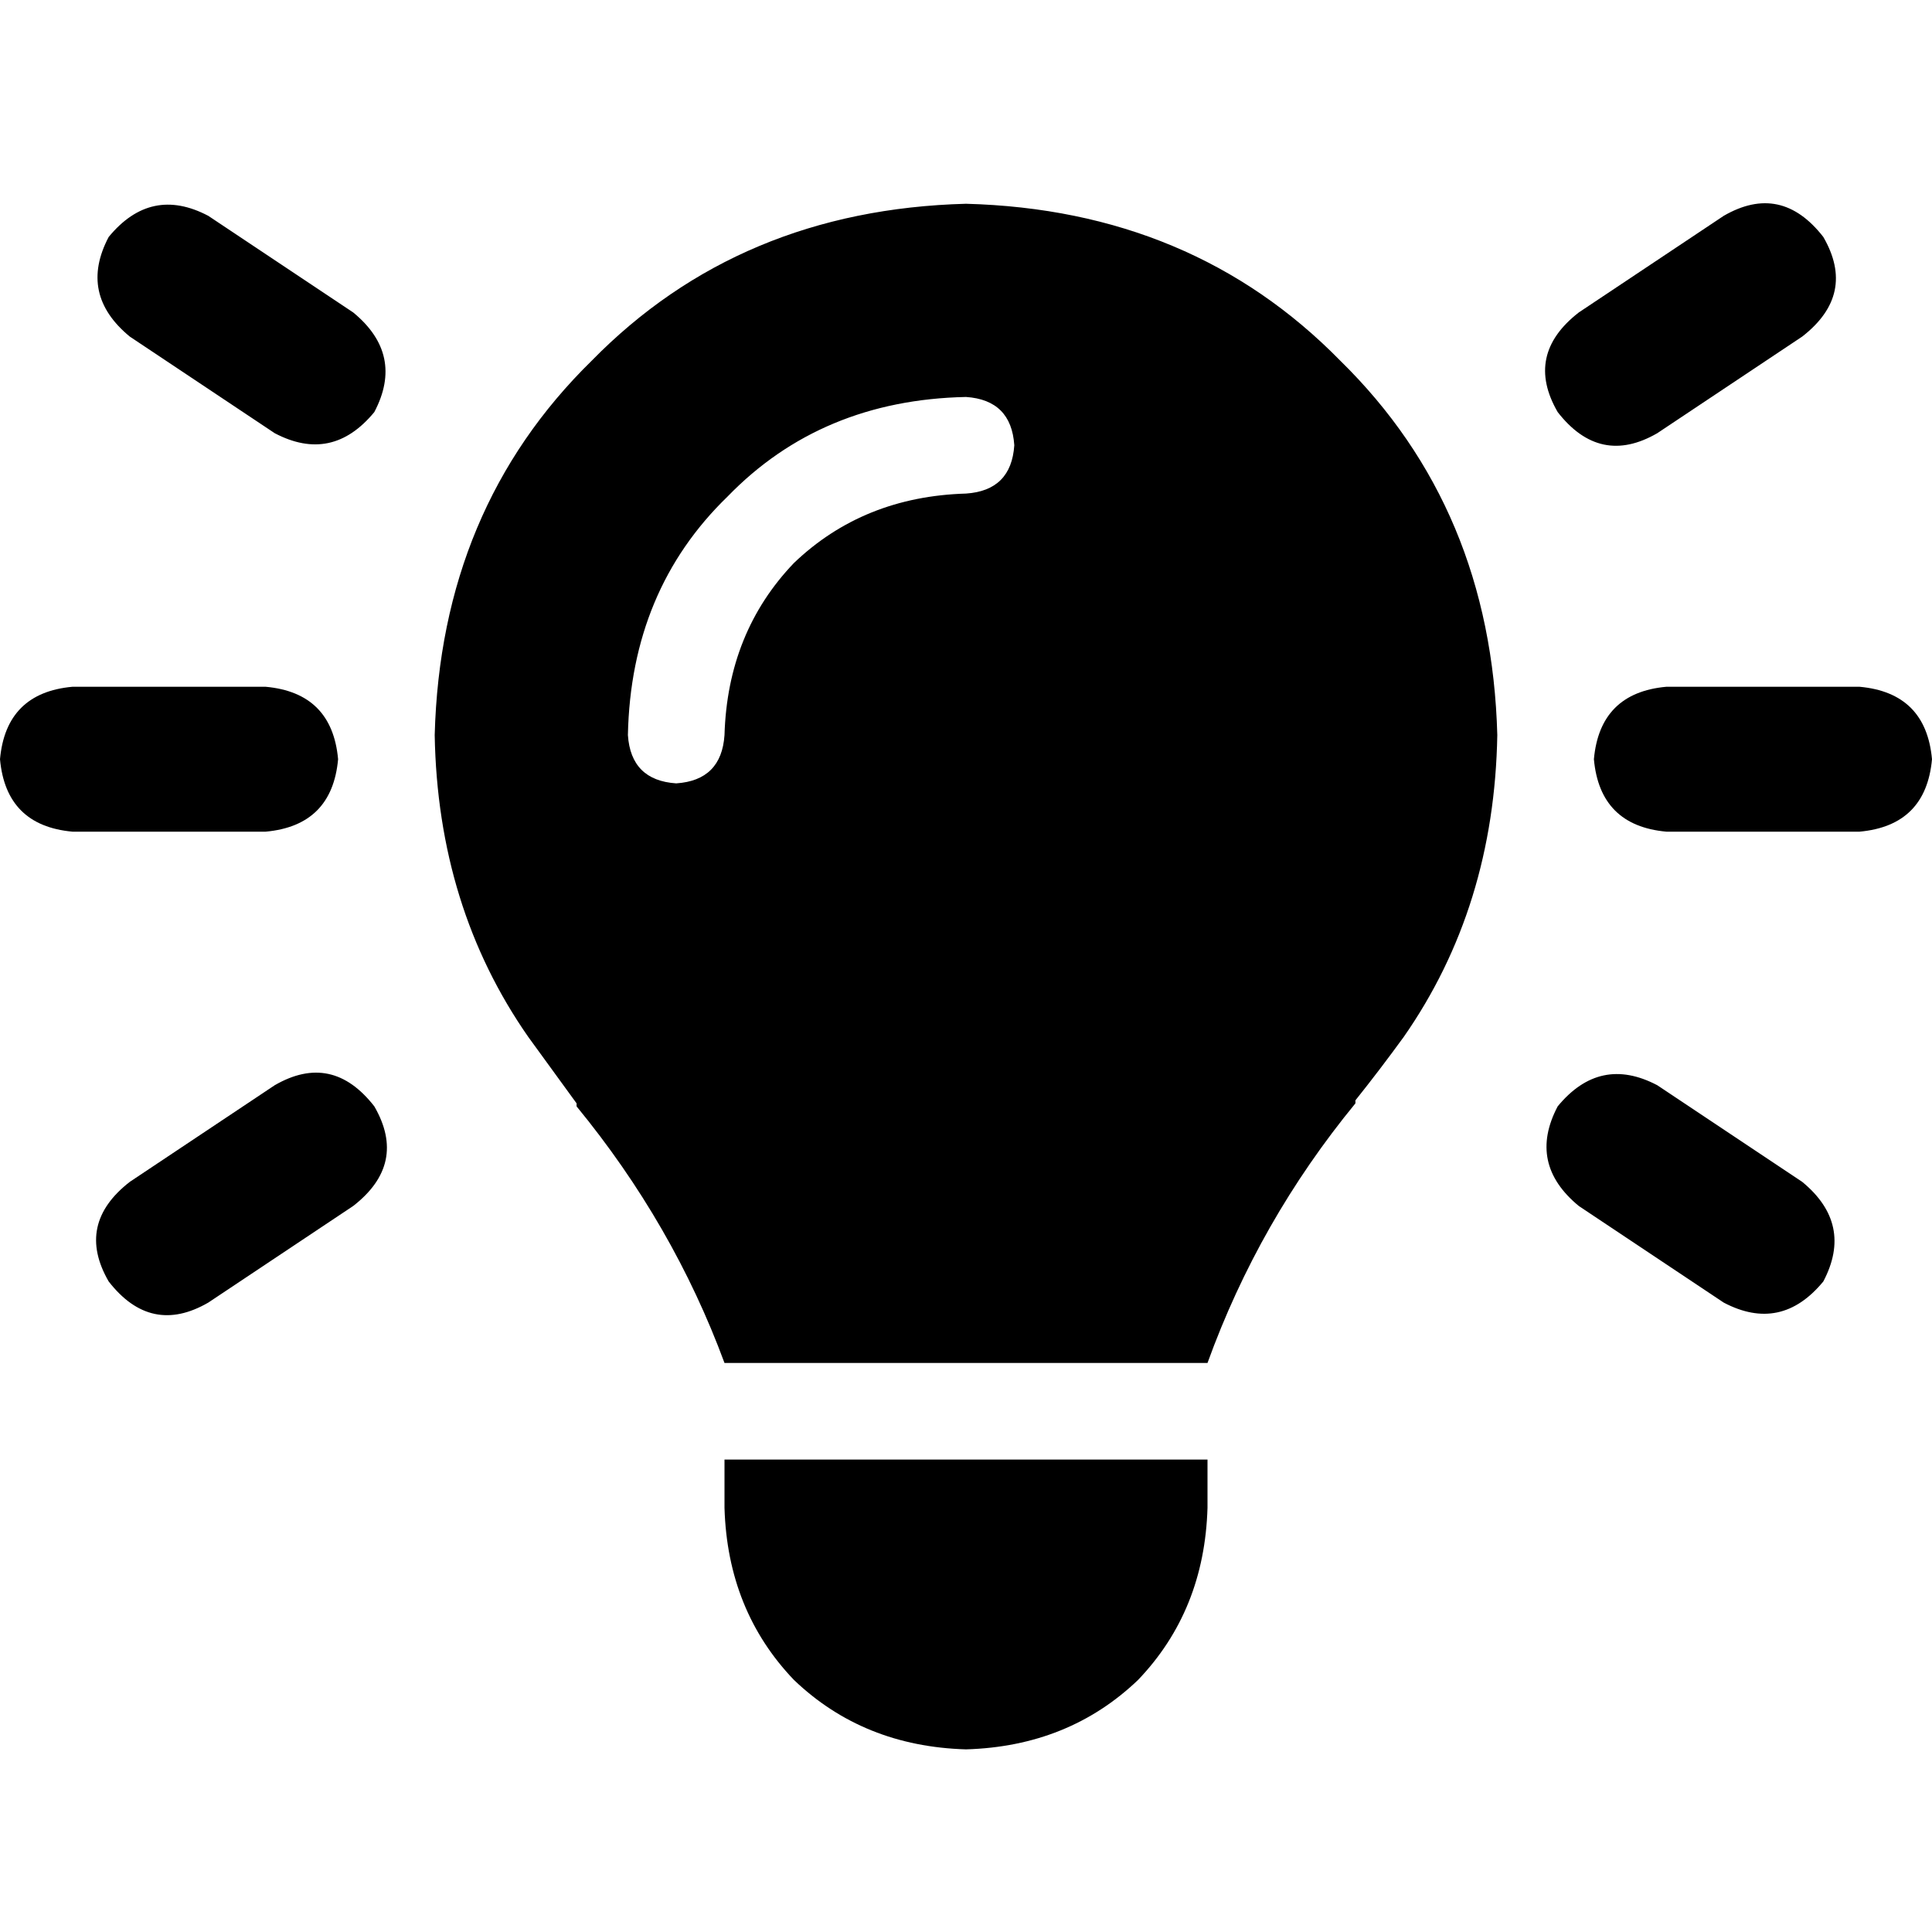 <svg xmlns="http://www.w3.org/2000/svg" viewBox="0 0 512 512">
  <path d="M 55.2 57.2 L 93.6 82.8 L 55.2 57.2 L 93.6 82.8 Q 107.2 94 99.2 109.2 Q 88 122.8 72.8 114.8 L 34.4 89.2 L 34.4 89.2 Q 20.8 78 28.8 62.8 Q 40 49.2 55.2 57.2 L 55.2 57.2 Z M 477.6 89.2 L 439.2 114.8 L 477.6 89.2 L 439.2 114.8 Q 424 123.6 412.8 109.2 Q 404 94 418.4 82.8 L 456.8 57.2 L 456.8 57.2 Q 472 48.4 483.2 62.8 Q 492 78 477.6 89.2 L 477.6 89.2 Z M 19.2 182 L 70.4 182 L 19.2 182 L 70.4 182 Q 88 183.6 89.6 201.2 Q 88 218.8 70.4 220.4 L 19.2 220.4 L 19.2 220.4 Q 1.6 218.8 0 201.2 Q 1.6 183.6 19.2 182 L 19.2 182 Z M 441.6 182 L 492.8 182 L 441.6 182 L 492.8 182 Q 510.4 183.6 512 201.2 Q 510.4 218.8 492.8 220.4 L 441.6 220.4 L 441.6 220.4 Q 424 218.8 422.4 201.2 Q 424 183.6 441.6 182 L 441.6 182 Z M 93.6 319.6 L 55.2 345.2 L 93.6 319.6 L 55.2 345.2 Q 40 354 28.8 339.6 Q 20 324.4 34.4 313.2 L 72.8 287.6 L 72.8 287.6 Q 88 278.8 99.2 293.2 Q 108 308.4 93.6 319.6 L 93.6 319.6 Z M 439.2 287.6 L 477.6 313.2 L 439.2 287.6 L 477.6 313.2 Q 491.2 324.4 483.2 339.6 Q 472 353.2 456.8 345.2 L 418.4 319.6 L 418.4 319.6 Q 404.8 308.4 412.8 293.2 Q 424 279.6 439.2 287.6 L 439.2 287.6 Z M 359.2 292.4 Q 333.6 323.6 320 361.2 L 192 361.2 L 192 361.2 Q 178.4 324.4 152.8 293.2 Q 152.8 292.4 152.8 292.4 L 152.8 292.4 L 152.8 292.4 L 152.8 292.4 L 152.8 292.4 Q 146.4 283.6 140 274.8 Q 116 240.4 115.2 194.8 Q 116.8 134.8 156.8 95.6 Q 196 55.6 256 54 Q 316 55.6 355.2 95.6 Q 395.2 134.8 396.8 194.8 Q 396 240.4 372 274.8 Q 365.6 283.6 359.2 291.6 Q 359.2 292.4 359.2 292.4 L 359.2 292.4 L 359.2 292.4 L 359.2 292.4 L 359.2 292.4 Z M 320 399.6 Q 319.2 426.8 301.6 445.2 L 301.6 445.2 L 301.6 445.2 Q 283.2 462.8 256 463.6 Q 228.8 462.8 210.4 445.2 Q 192.8 426.8 192 399.6 L 192 386.8 L 192 386.8 L 320 386.8 L 320 386.8 L 320 399.6 L 320 399.6 Z M 256 130.8 Q 268 130 268.8 118 Q 268 106 256 105.2 Q 217.6 106 192.8 131.6 Q 167.2 156.4 166.4 194.8 Q 167.2 206.8 179.2 207.6 Q 191.2 206.8 192 194.8 Q 192.8 167.6 210.4 149.2 Q 228.8 131.6 256 130.8 L 256 130.8 Z" />
</svg>